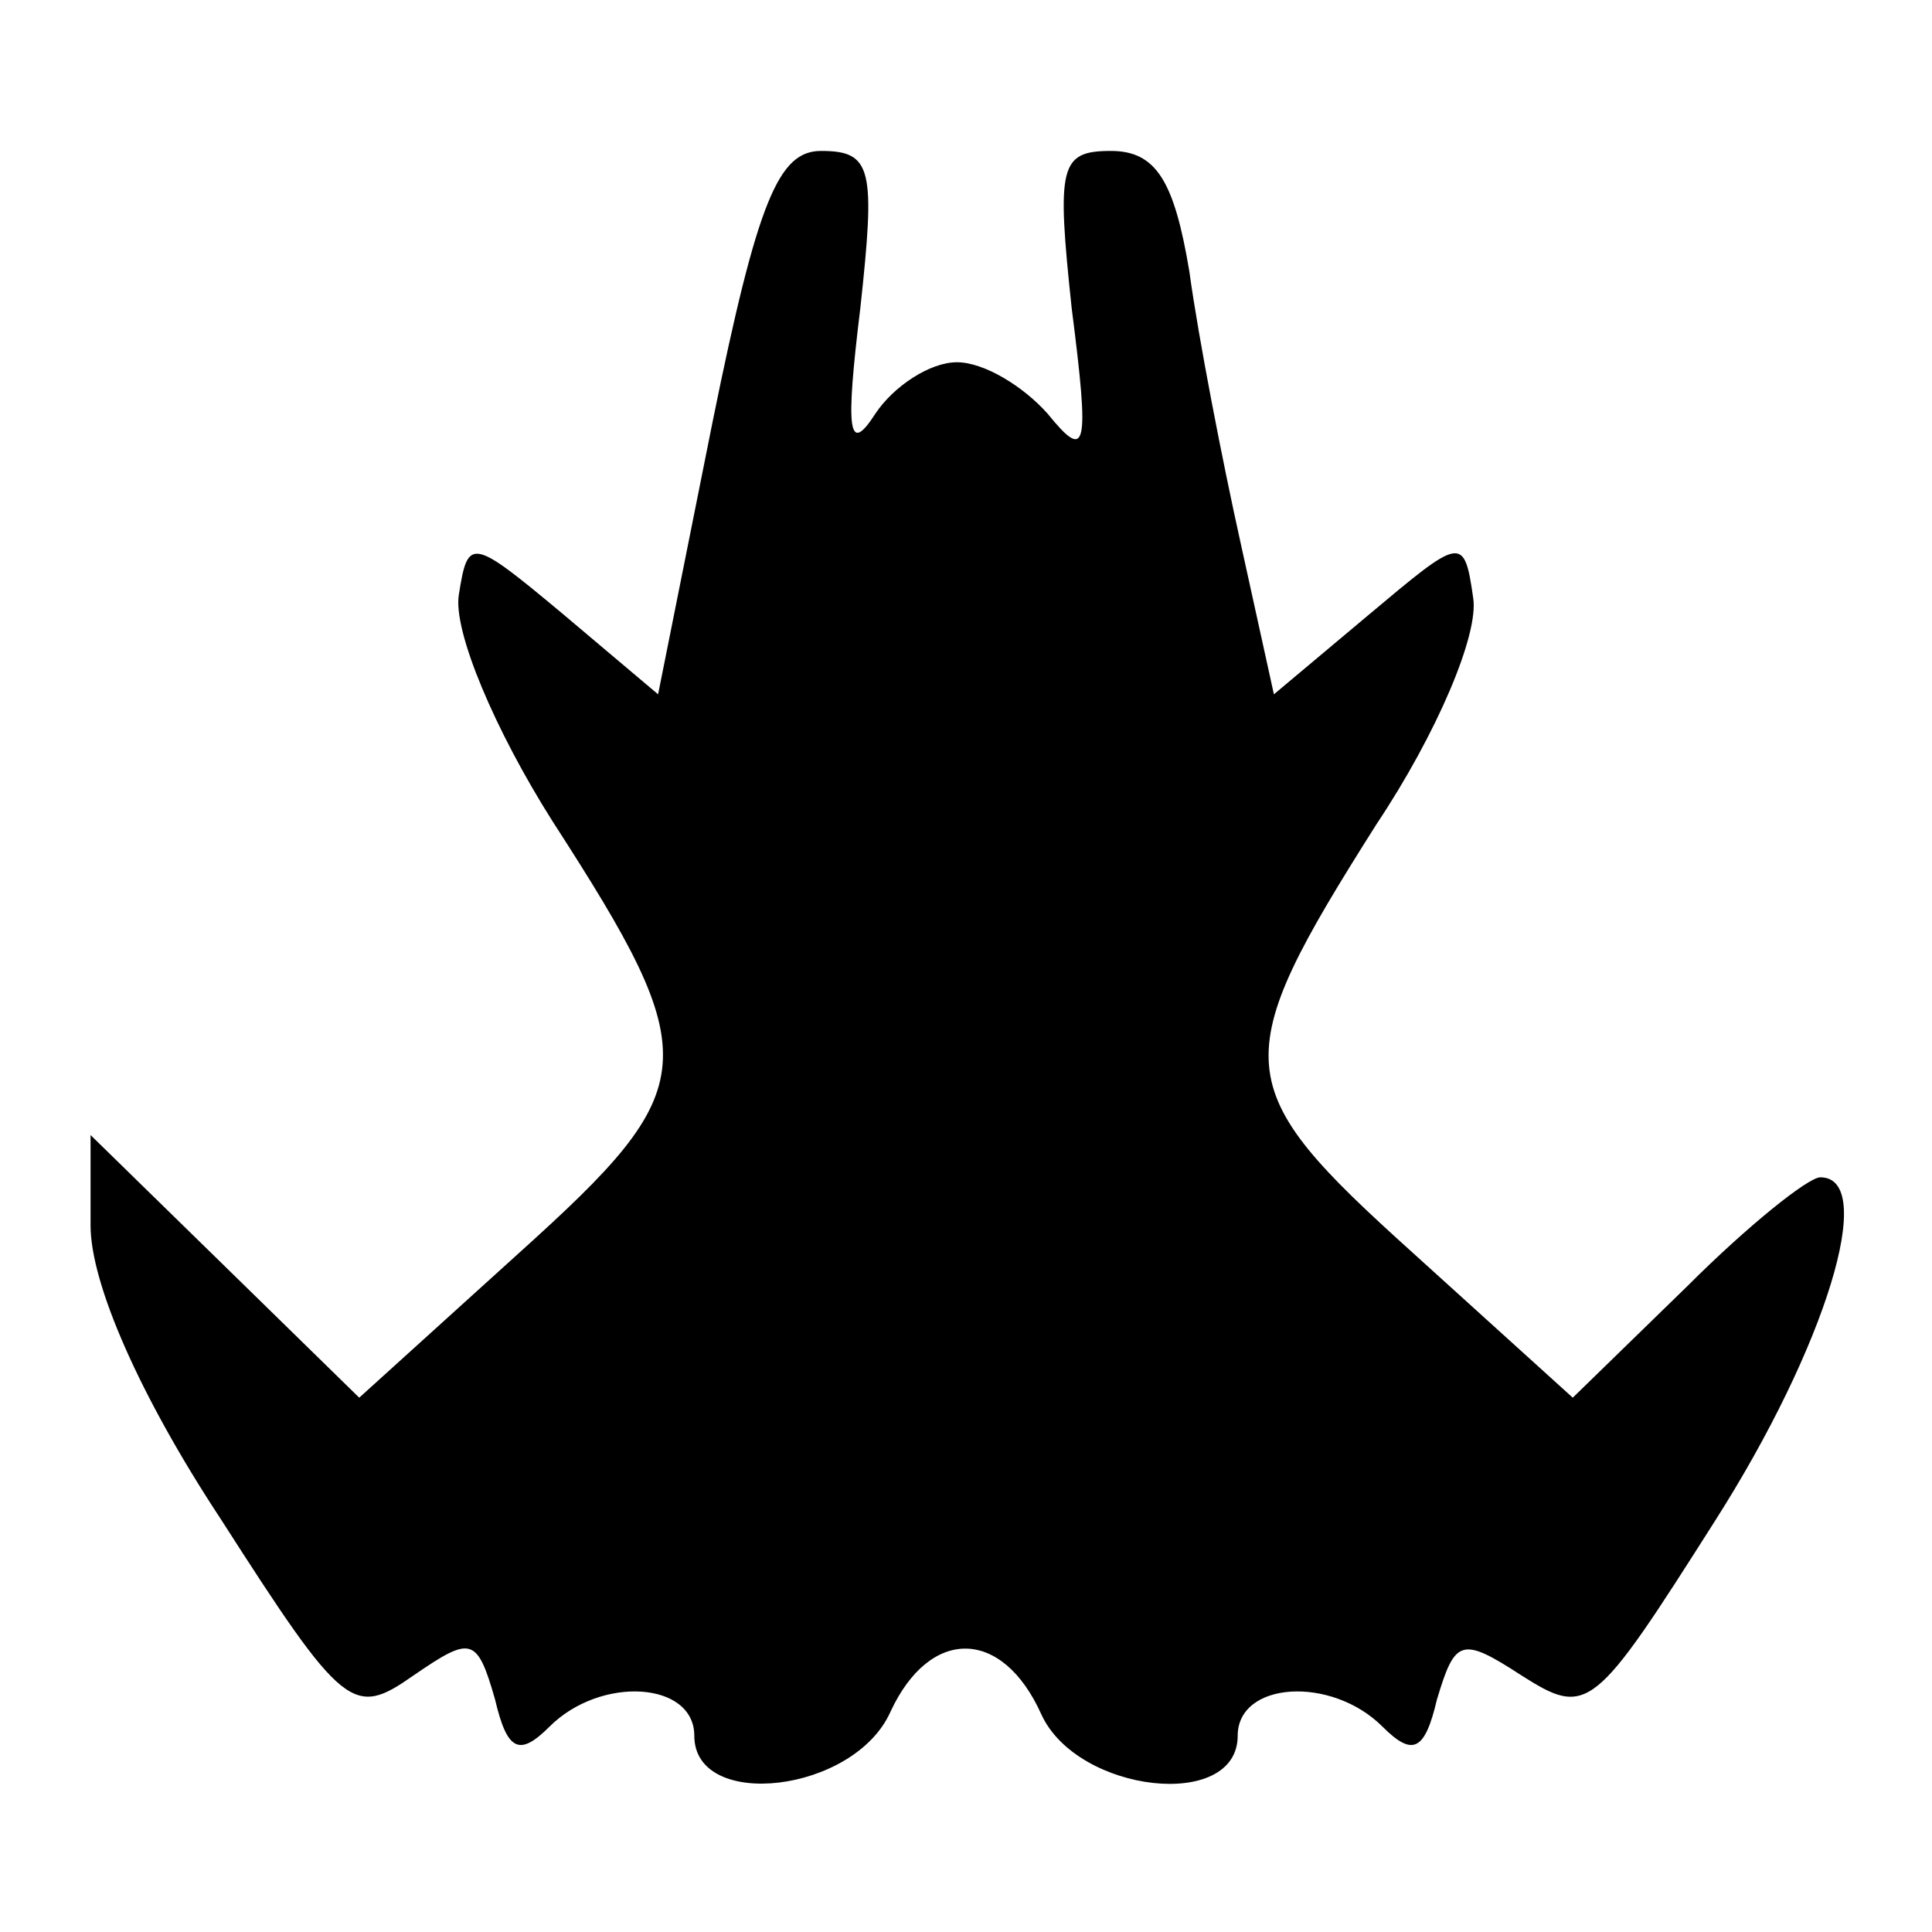 <?xml version="1.0" standalone="no"?>
<!DOCTYPE svg PUBLIC "-//W3C//DTD SVG 20010904//EN"
 "http://www.w3.org/TR/2001/REC-SVG-20010904/DTD/svg10.dtd">
<svg version="1.0" xmlns="http://www.w3.org/2000/svg"
 width="64pt" height="64pt" viewBox="0 0 64 64"
 preserveAspectRatio="xMidYMid meet">
<g transform="translate(0,64) scale(0.1,-0.1)"
fill="#000000" stroke="none">
<path d="M236 500 l-18 -90 -32 27 c-30 25 -31 25 -34 6 -2 -12 12 -45 31 -75
51 -79 50 -88 -11 -143 l-53 -48 -45 44 -44 43 0 -30 c0 -19 16 -56 43 -97 41
-64 44 -66 64 -52 19 13 21 13 27 -8 4 -17 8 -19 18 -9 17 17 48 15 48 -3 0
-25 53 -19 65 8 13 28 37 28 50 -1 12 -26 65 -32 65 -7 0 18 31 20 48 3 10
-10 14 -8 18 9 6 20 8 21 28 8 22 -14 24 -12 64 51 37 58 54 114 35 114 -4 0
-24 -16 -44 -36 l-38 -37 -53 48 c-61 55 -62 63 -12 142 20 30 34 63 32 75 -3
21 -4 20 -35 -6 l-31 -26 -11 50 c-6 27 -14 68 -17 90 -5 30 -11 40 -26 40
-17 0 -18 -5 -13 -52 6 -47 5 -51 -8 -35 -8 9 -21 17 -30 17 -9 0 -21 -8 -27
-17 -9 -14 -10 -6 -5 35 5 46 4 52 -13 52 -14 0 -21 -16 -36 -90z"/>
</g>
</svg>
